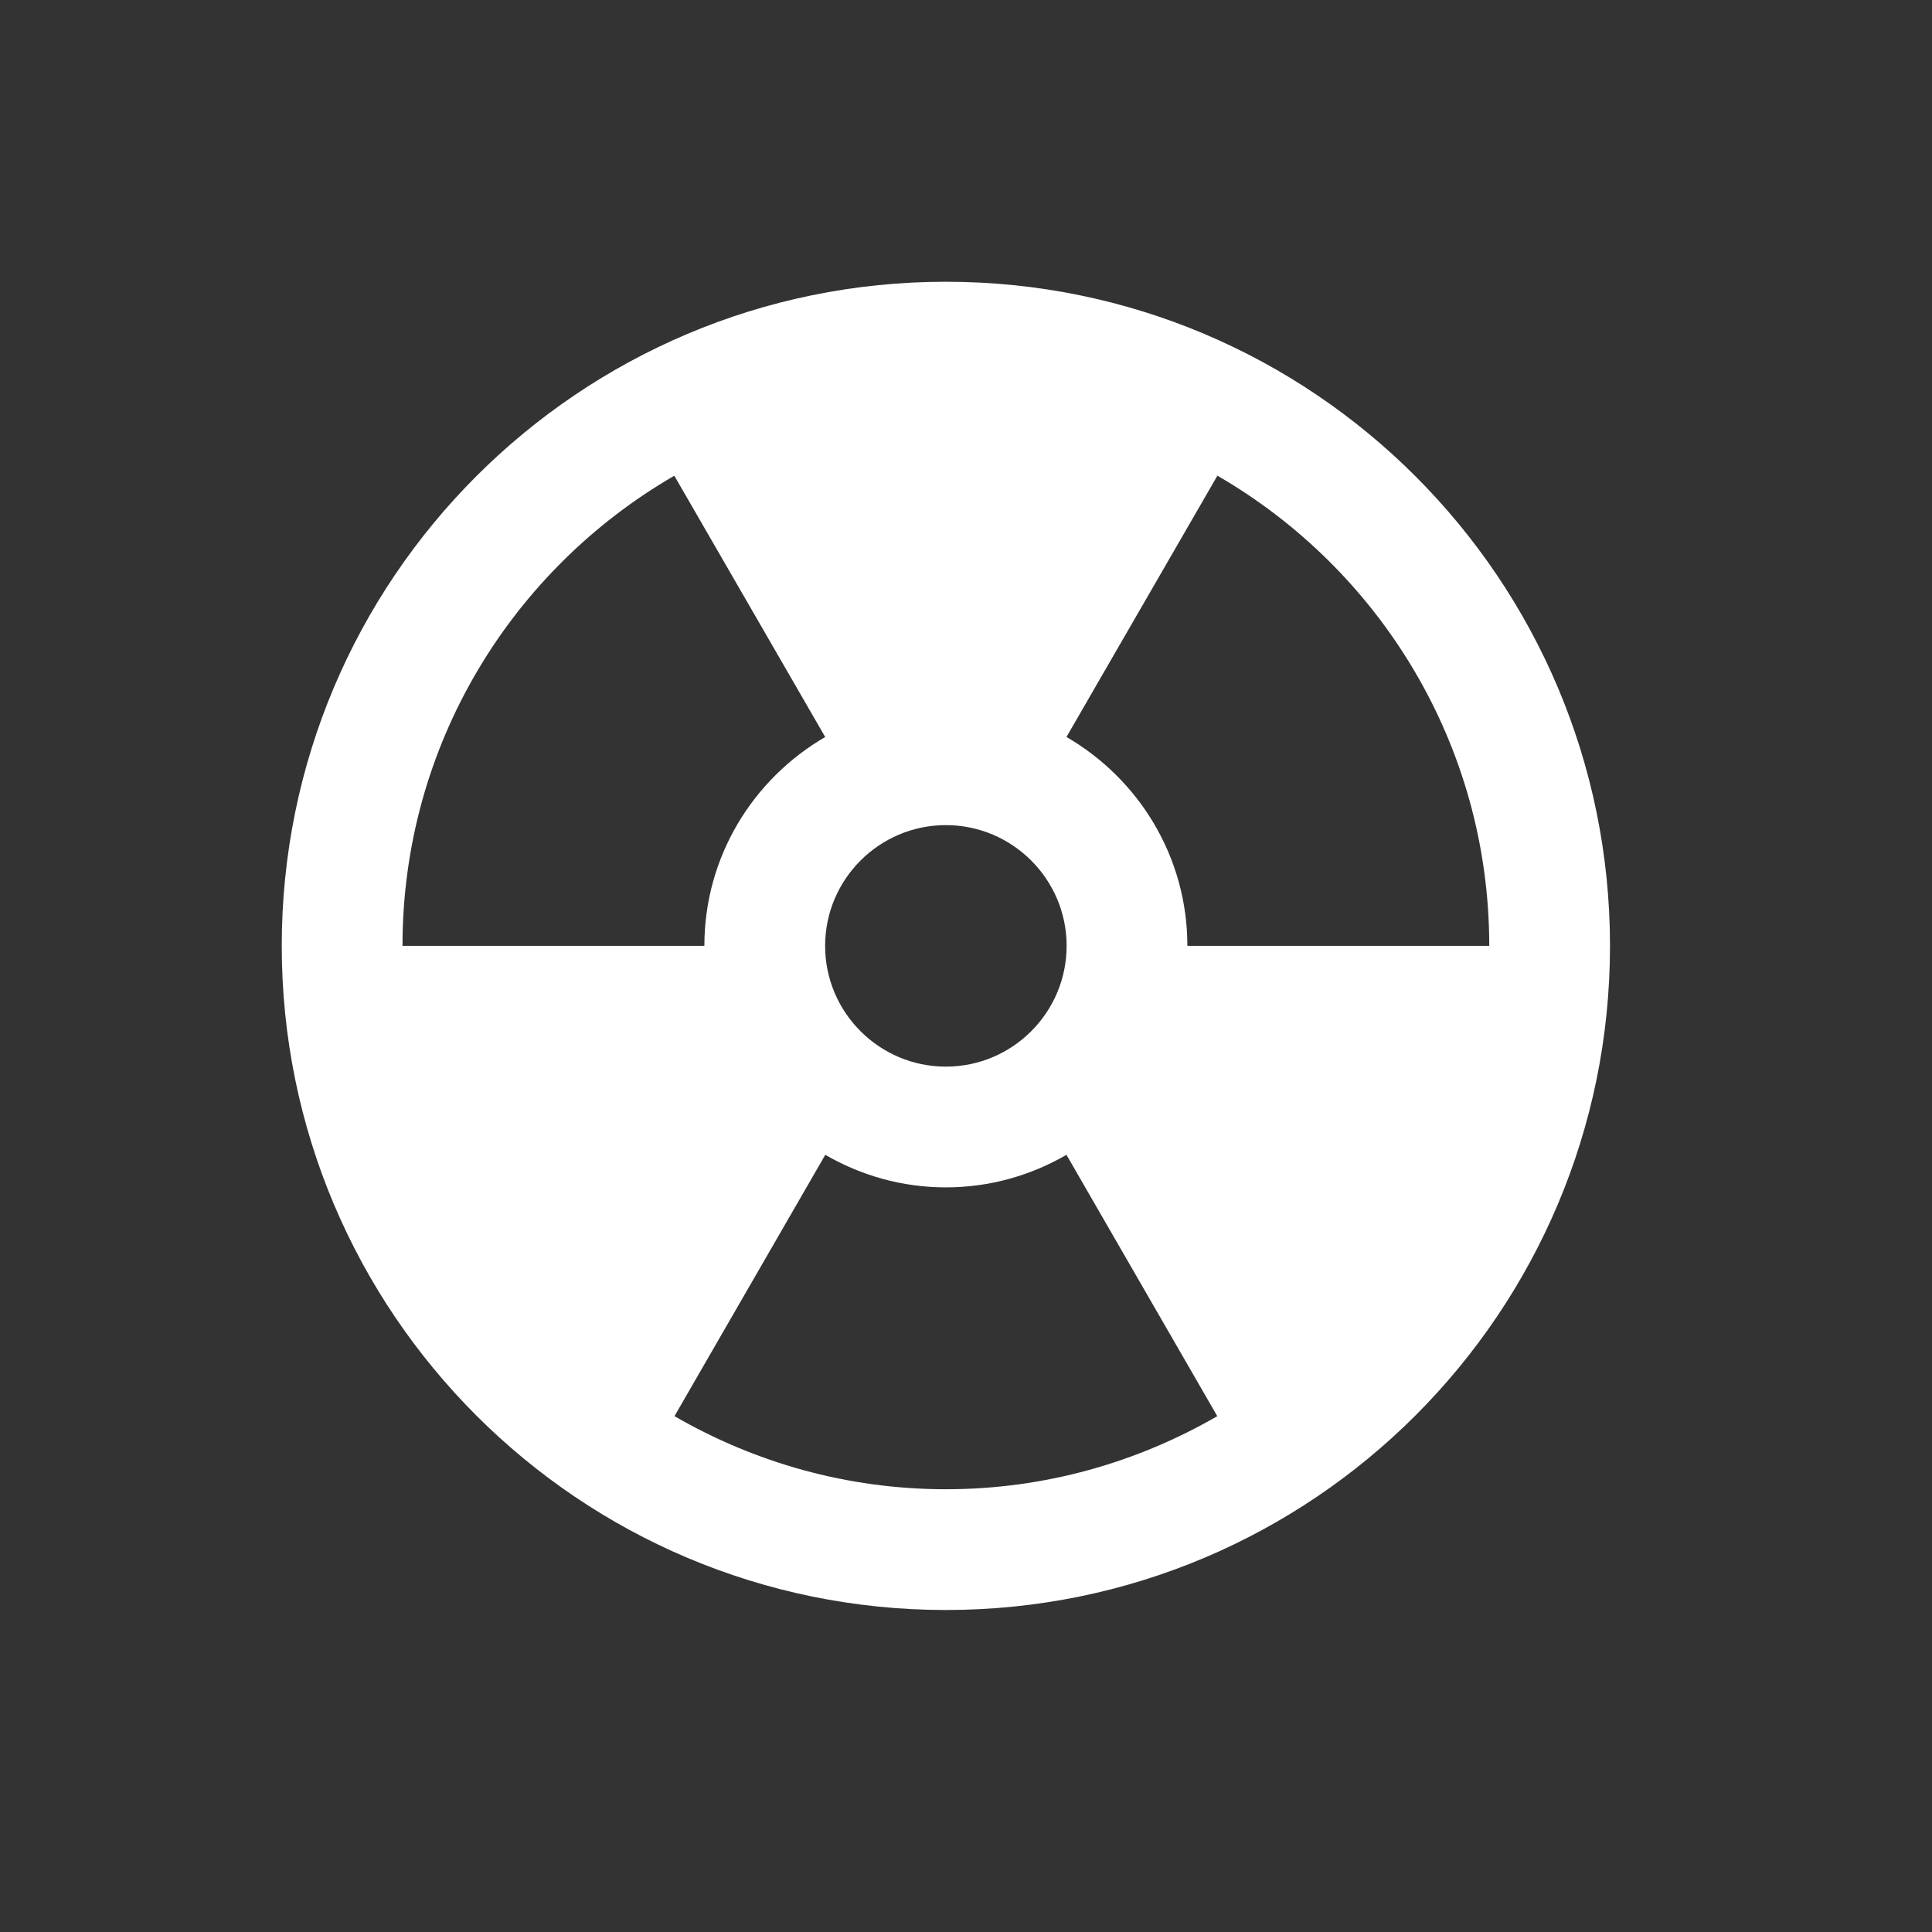 <svg width="48" height="48" viewBox="0 0 48 48" fill="none" xmlns="http://www.w3.org/2000/svg">
<rect x="0" y="0" width="48" height="48" fill="#333333" stroke="none"/>
<path d="M23.5 7C14.387 7 7 14.387 7 23.5C7 32.612 14.387 40 23.5 40C32.612 40 40 32.612 40 23.5C40 14.387 32.612 7 23.5 7ZM30.246 11.818C34.279 14.152 37 18.504 37 23.5H29.5C29.5 21.283 28.288 19.349 26.496 18.31L30.246 11.818ZM16.753 11.819L20.502 18.311C18.71 19.351 17.5 21.285 17.5 23.5H10C10 18.505 12.72 14.154 16.753 11.819ZM23.5 20.5C25.154 20.5 26.5 21.846 26.5 23.5C26.5 25.154 25.154 26.5 23.5 26.5C21.846 26.5 20.5 25.154 20.5 23.5C20.5 21.846 21.846 20.5 23.5 20.5ZM20.504 28.691C21.387 29.203 22.409 29.5 23.5 29.5C24.591 29.5 25.613 29.203 26.496 28.691L30.243 35.184C28.257 36.332 25.959 37 23.5 37C21.041 37 18.743 36.332 16.757 35.184L20.504 28.691Z" fill="white"/>
</svg>
